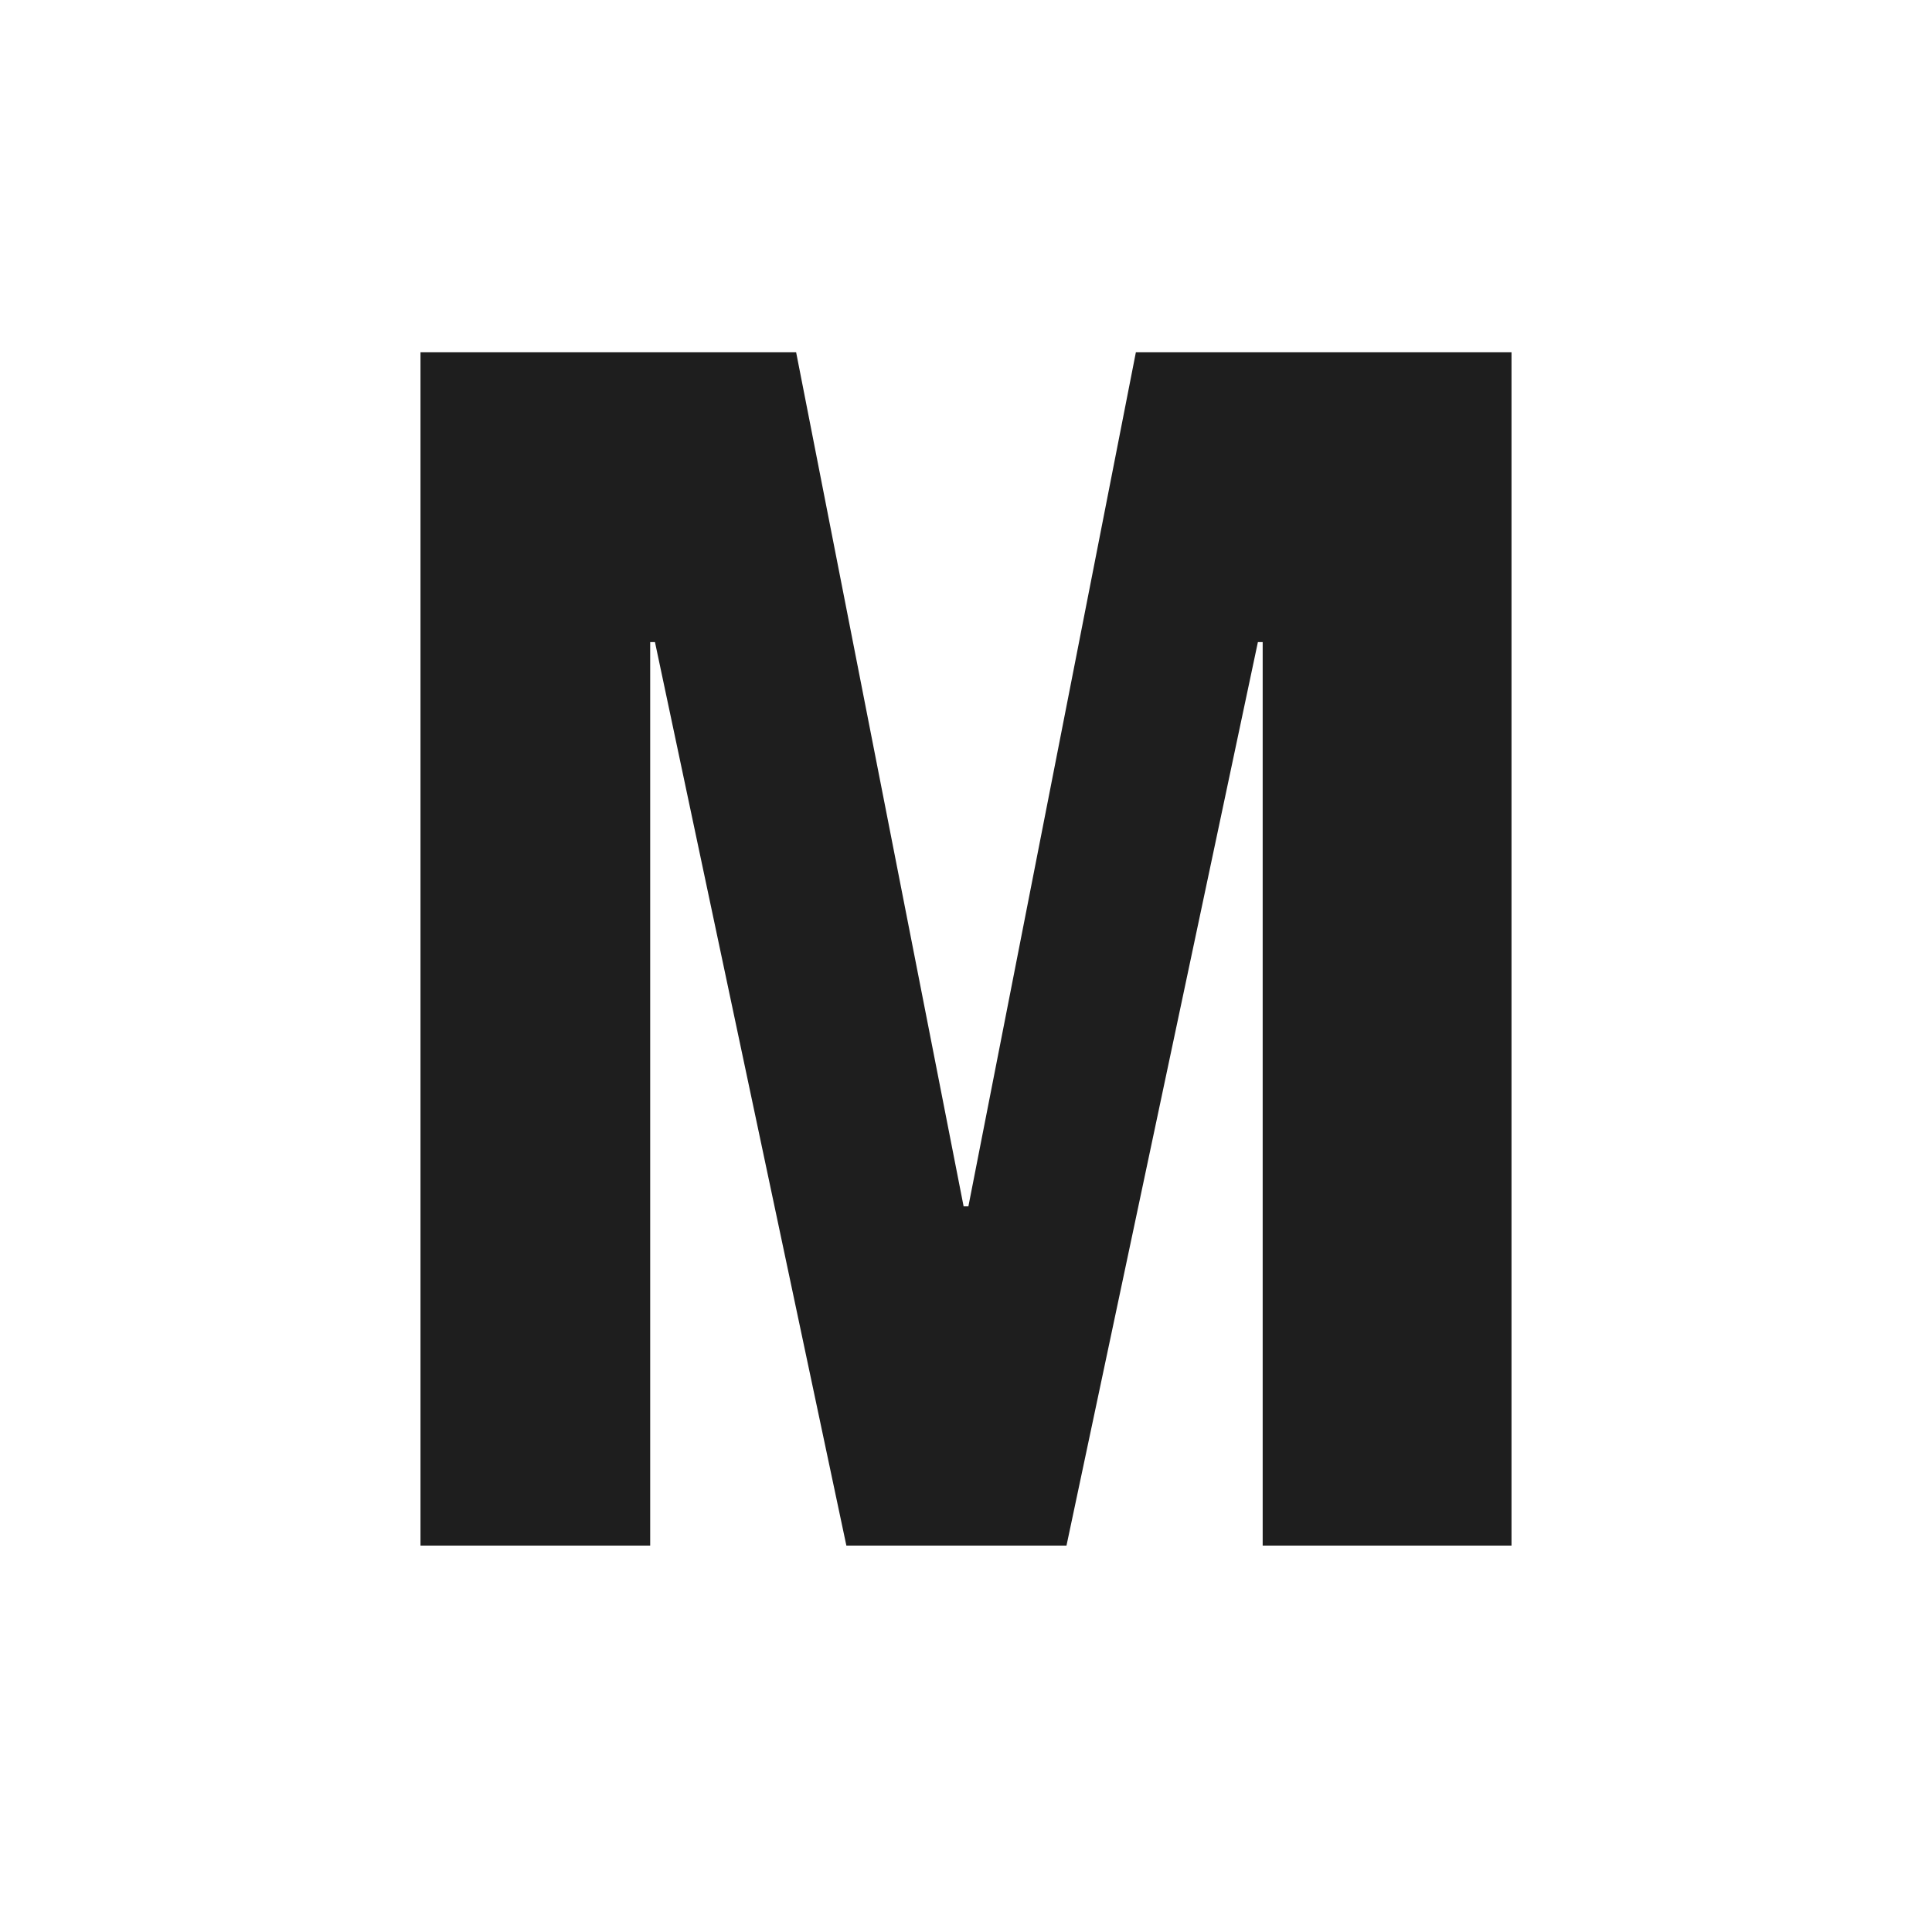 <svg width="170" height="170" viewBox="0 0 170 170" fill="none" xmlns="http://www.w3.org/2000/svg">
<rect width="170" height="170" fill="white"/>
<path d="M37 31H70.053L84.79 106.15H85.21L99.947 31H133V136H111.105V56.5H110.684L93.842 136H74.474L57.632 56.5H57.211V136H37V31Z" fill="#1E1E1E"/>
</svg>
